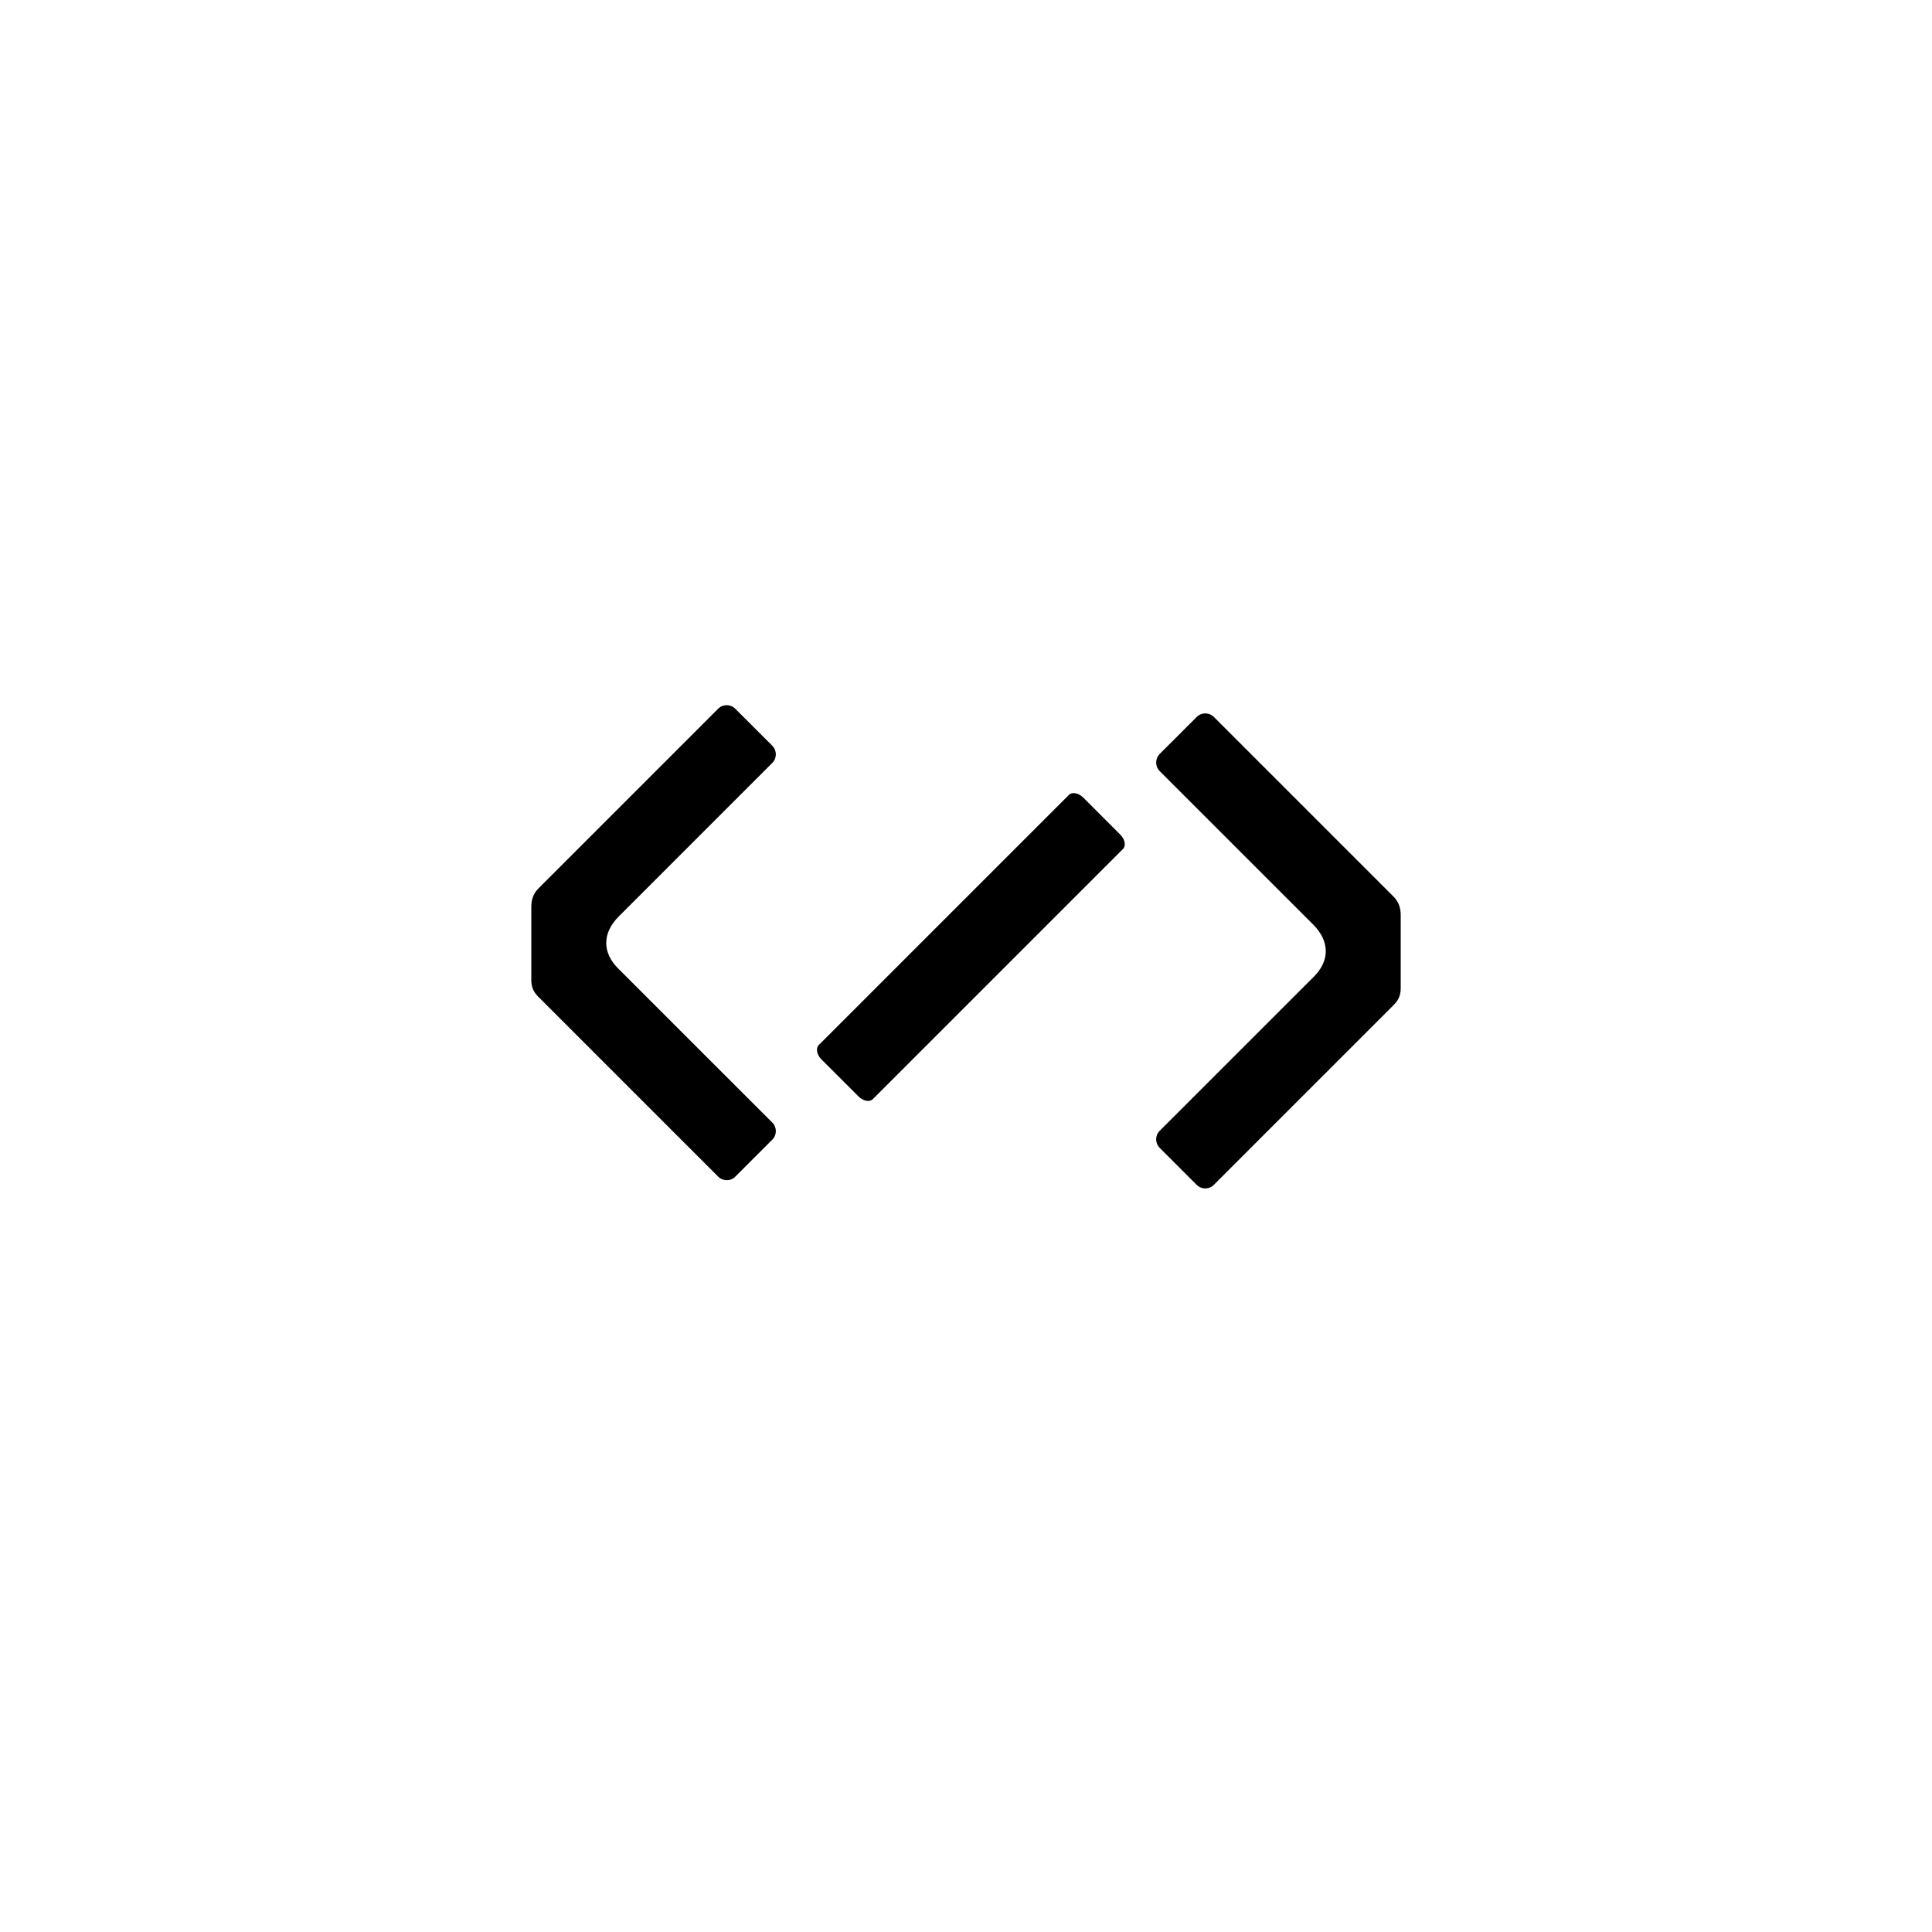 <svg width="40" height="40" viewBox="0 0 40 40" fill="none" xmlns="http://www.w3.org/2000/svg">
<path fill-rule="evenodd" clip-rule="evenodd" d="M15.991 15.443C16.087 15.539 16.087 15.697 15.991 15.794L12.812 18.973C12.467 19.318 12.467 19.719 12.797 20.05L15.991 23.243C16.087 23.34 16.087 23.498 15.991 23.594L15.222 24.363C15.126 24.459 14.968 24.459 14.871 24.363L11.142 20.634C11.042 20.532 11 20.432 11 20.288L11 18.772C11 18.628 11.043 18.499 11.144 18.398L14.87 14.672C14.968 14.576 15.126 14.576 15.222 14.673L15.992 15.442L15.991 15.443ZM24.009 15.613C23.913 15.709 23.913 15.867 24.009 15.964L27.189 19.143C27.533 19.488 27.533 19.89 27.203 20.22L24.009 23.413C23.913 23.51 23.913 23.668 24.009 23.764L24.778 24.533C24.874 24.629 25.032 24.629 25.129 24.533L28.858 20.804C28.958 20.702 29 20.602 29 20.458V18.942C29 18.798 28.957 18.669 28.856 18.568L25.13 14.842C25.032 14.746 24.874 14.746 24.778 14.843L24.008 15.612L24.009 15.613ZM17.775 22.701L17.006 21.933C16.91 21.836 16.885 21.703 16.951 21.637L22.131 16.457C22.197 16.391 22.33 16.416 22.427 16.512L23.195 17.281C23.292 17.378 23.317 17.51 23.25 17.577L18.071 22.756C18.004 22.823 17.872 22.798 17.775 22.701Z" fill="currentColor"/>
</svg>
